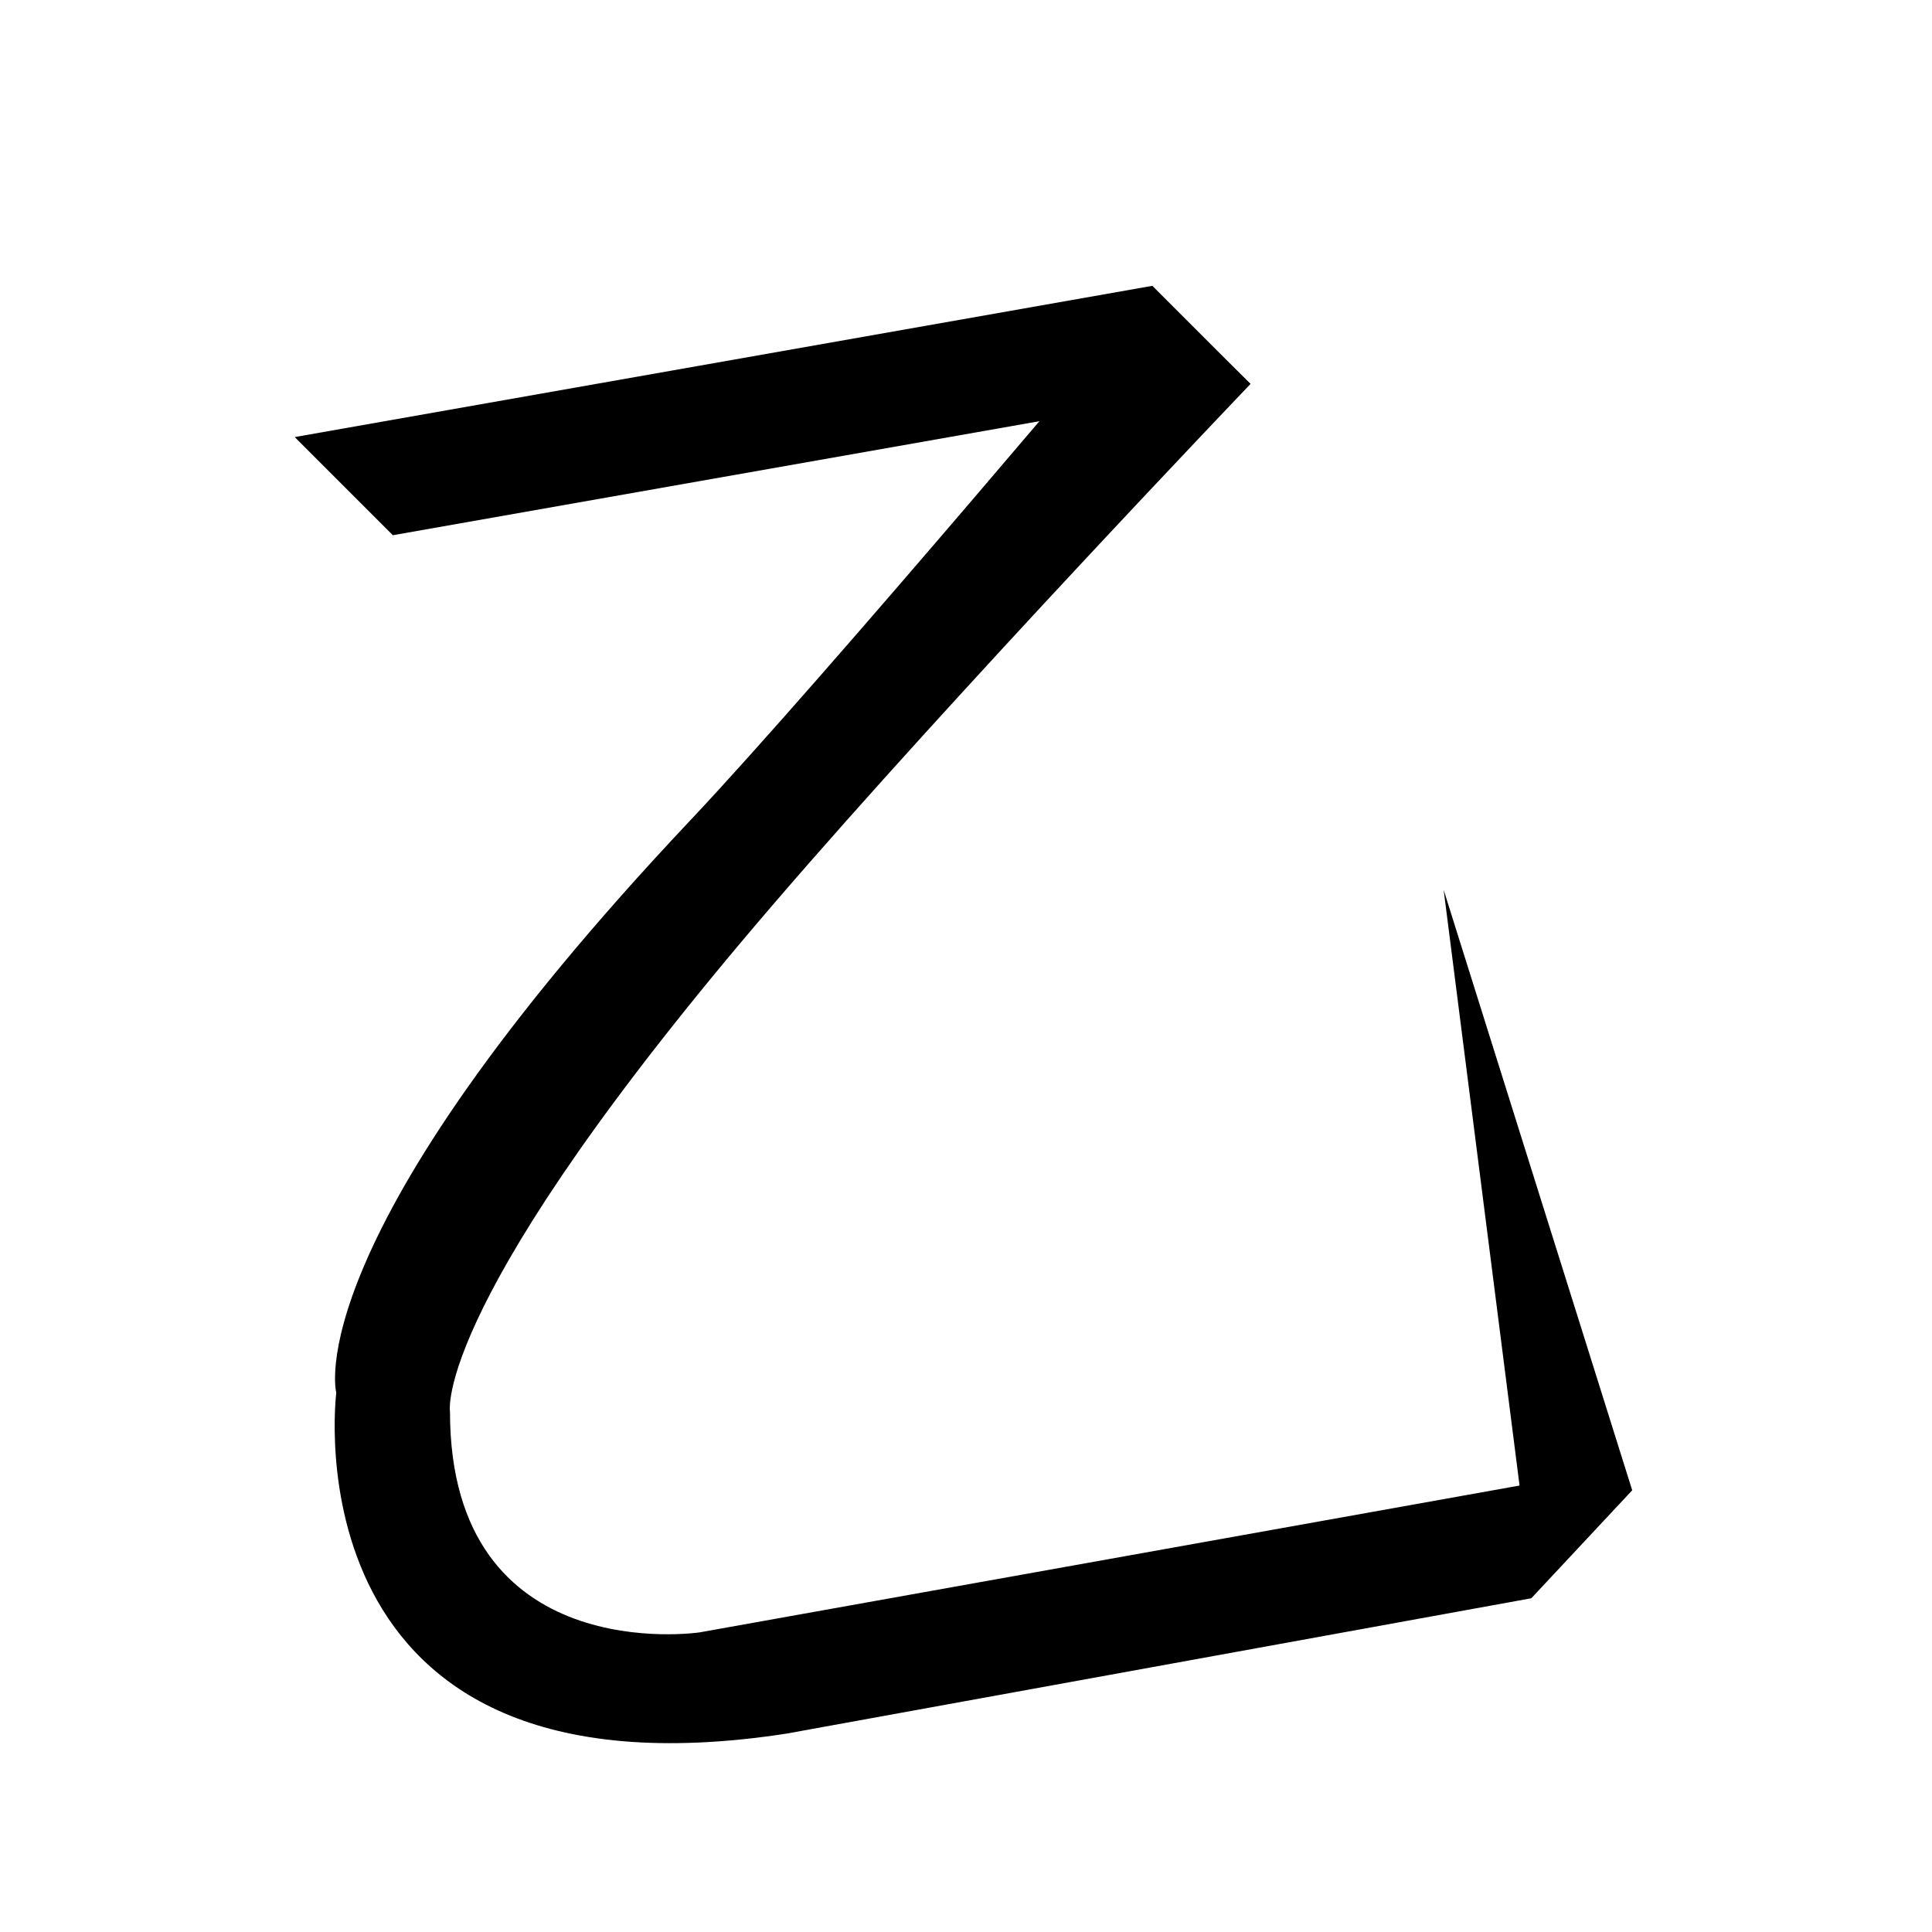 <?xml version="1.0" encoding="UTF-8" standalone="no"?>
<svg
   width="35mm"
   height="35mm"
   viewBox="0 0 35 35"
   version="1.1"
   id="svg28057"
   inkscape:version="1.2.1 (9c6d41e410, 2022-07-14)"
   sodipodi:docname="十.svg"
   xmlns:inkscape="http://www.inkscape.org/namespaces/inkscape"
   xmlns:sodipodi="http://sodipodi.sourceforge.net/DTD/sodipodi-0.dtd"
   xmlns="http://www.w3.org/2000/svg"
   xmlns:svg="http://www.w3.org/2000/svg">
  <sodipodi:namedview
     id="namedview28059"
     pagecolor="#ffffff"
     bordercolor="#666666"
     borderopacity="1.0"
     inkscape:showpageshadow="2"
     inkscape:pageopacity="0.0"
     inkscape:pagecheckerboard="0"
     inkscape:deskcolor="#d1d1d1"
     inkscape:document-units="mm"
     showgrid="false"
     inkscape:zoom="4.1020923"
     inkscape:cx="83.981533"
     inkscape:cy="109.57823"
     inkscape:window-width="1920"
     inkscape:window-height="1001"
     inkscape:window-x="-9"
     inkscape:window-y="-9"
     inkscape:window-maximized="1"
     inkscape:current-layer="layer1" />
  <defs
     id="defs28054" />
  <g
     inkscape:label="Layer 1"
     inkscape:groupmode="layer"
     id="layer1"
     transform="translate(-32.851 -134.649)">
    <path
       id="path6500-8-6"
       style="fill:#000000;stroke:none;stroke-width:0.48px;stroke-linecap:butt;stroke-linejoin:miter;stroke-opacity:1"
       d="m 53.72,139.87 1.785,1.735 c 0,0 -5.384,5.629 -8.657,9.44 -6.191,7.209 -5.845,9.179 -5.845,9.179 0,4.675 4.522,3.997 4.522,3.997 l 14.854,-2.66 -1.375,-10.792 3.416,10.878 -1.828,1.956 -13.493,2.452 c -9.117,1.402 -8.156,-6.175 -8.156,-6.175 0,0 -0.753,-2.771 6.408,-10.364 2.46,-2.609 8.369,-9.648 8.369,-9.648 z"
       sodipodi:nodetypes="ccsscccccccsc" />
    <path
       style="fill:#000000;stroke:none;stroke-width:0.48px;stroke-linecap:butt;stroke-linejoin:miter;stroke-opacity:1"
       d="m 39.968,144.345 -1.778,-1.778 15.537,-2.74 1.778,1.778 z"
       id="path6506-7-8"
       sodipodi:nodetypes="ccccc" />
  </g>
</svg>

